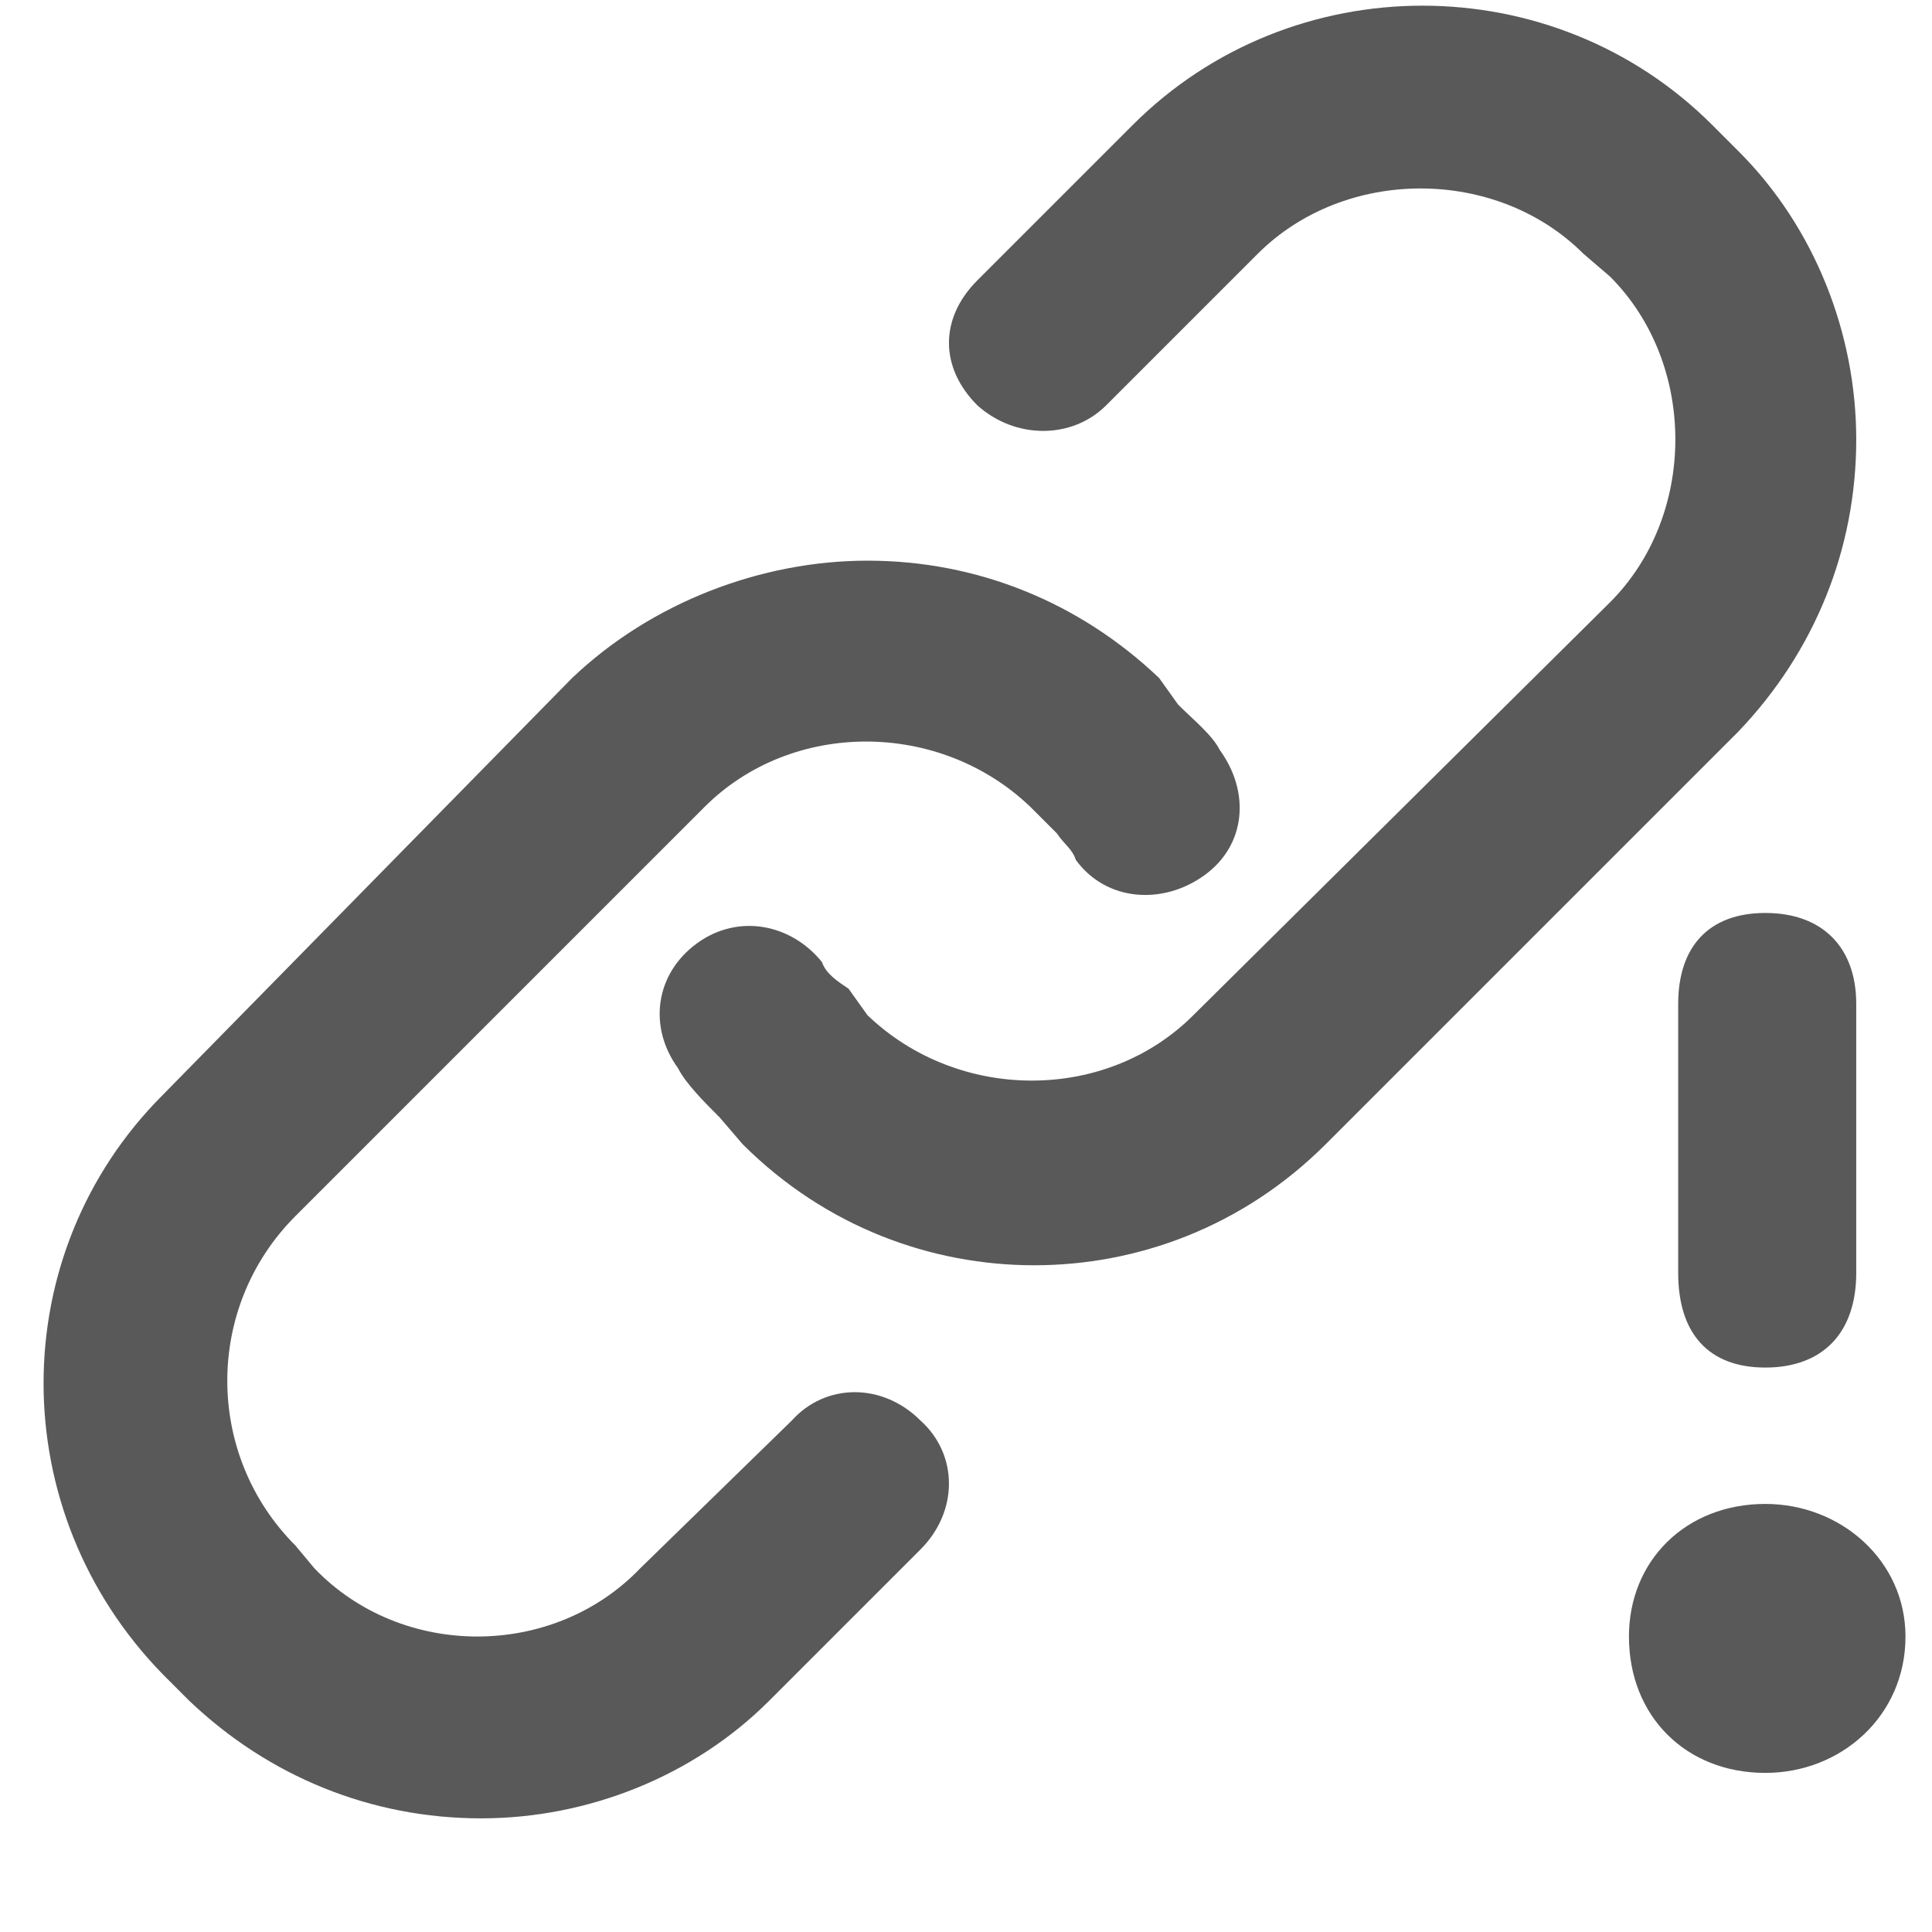 <svg xmlns="http://www.w3.org/2000/svg" version="1.1" xmlns:xlink="http://www.w3.org/1999/xlink" viewBox="0 0 510 510" preserveAspectRatio="xMidYMid">
                    <defs><style>.cls-1{fill:#595959;}</style></defs>
                    <title>link-not-clicked</title>
                    <g id="Layer_2" data-name="Layer 2"><g id="link-not-clicked">
                    <path class="cls-1" d="M273 334c-27 0-55-10-77-32l-6-7c-4-4-9-9-11-13-8-11-6-25 5-33s25-5 33 5c1 3 4 5 7 7l5 7c24 23 63 23 86 0l110-109c23-23 23-63 0-86l-7-6c-23-23-63-23-86 0l-40 40c-9 9-24 9-34 0-10-10-10-23 0-33l41-41c42-42 111-42 153 0l7 7c20 20 31 48 31 76 0 29-11 56-31 77L350 302c-22 22-50 32-77 32zM127 480c-29 0-56-11-77-31l-7-7C1 399 1 331 43 289l108-110c21-20 50-31 78-31 29 0 56 11 77 31l5 7c4 4 9 8 11 12 8 11 7 25-4 33s-26 7-34-4c-1-3-3-4-5-7l-7-7c-24-23-63-23-86 0L78 321c-24 24-24 63 0 87l5 6c23 24 63 24 86 0l40-39c9-10 24-10 34 0 10 9 10 24 0 34l-40 40c-20 20-48 31-76 31zm339-239c15 0 24 9 24 24v71c0 16-9 25-24 25s-23-9-23-25v-71c0-15 8-24 23-24zm0 156c20 0 37 15 37 35 0 21-17 36-37 36-21 0-36-15-36-36 0-20 15-35 36-35z"></path>
                    </g></g>
                    </svg>